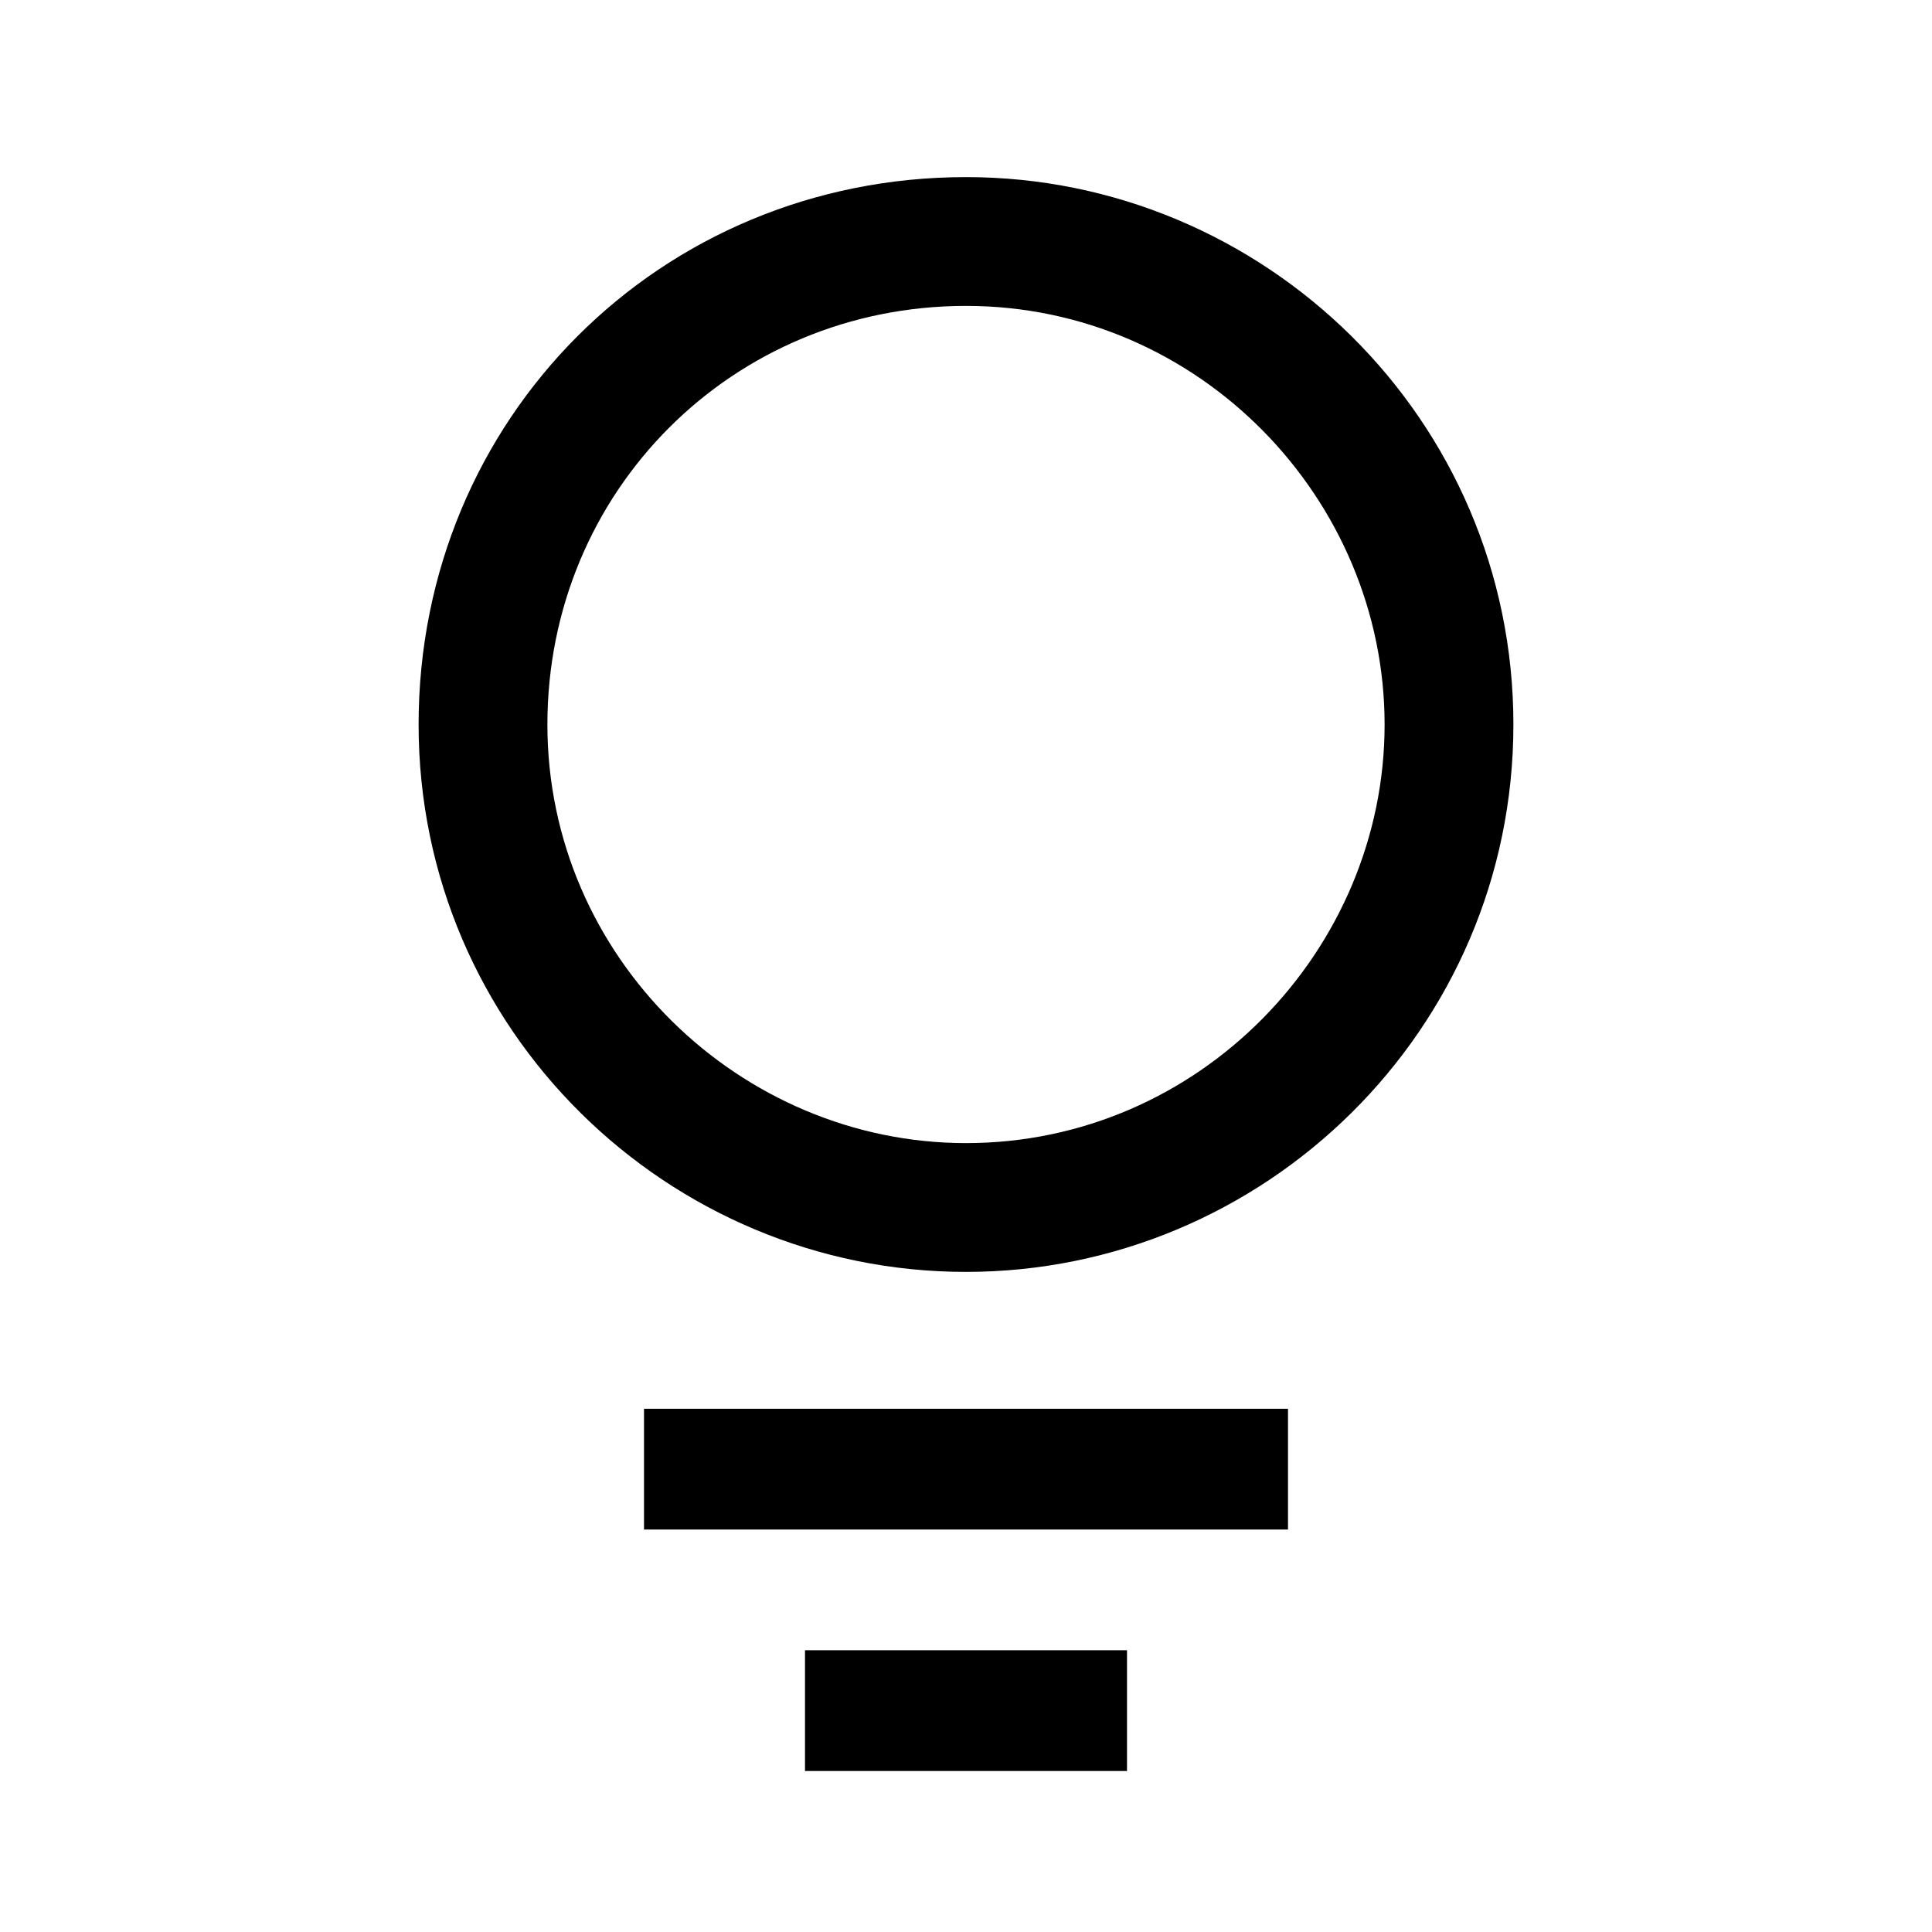 <svg xmlns="http://www.w3.org/2000/svg" viewBox="0 0 24 24">
		<path d="M12 15.8c-3.7 0-6.8-3-6.8-6.8s3-6.8 6.8-6.8c3.7 0 6.8 3 6.8 6.8s-3.1 6.8-6.8 6.8zm0-12C9.1 3.8 6.8 6.1 6.8 9s2.4 5.2 5.2 5.2c2.9 0 5.2-2.4 5.2-5.2S14.9 3.8 12 3.8zM8 17.5h8V19H8zM10 20.5h4V22h-4z" />
</svg>